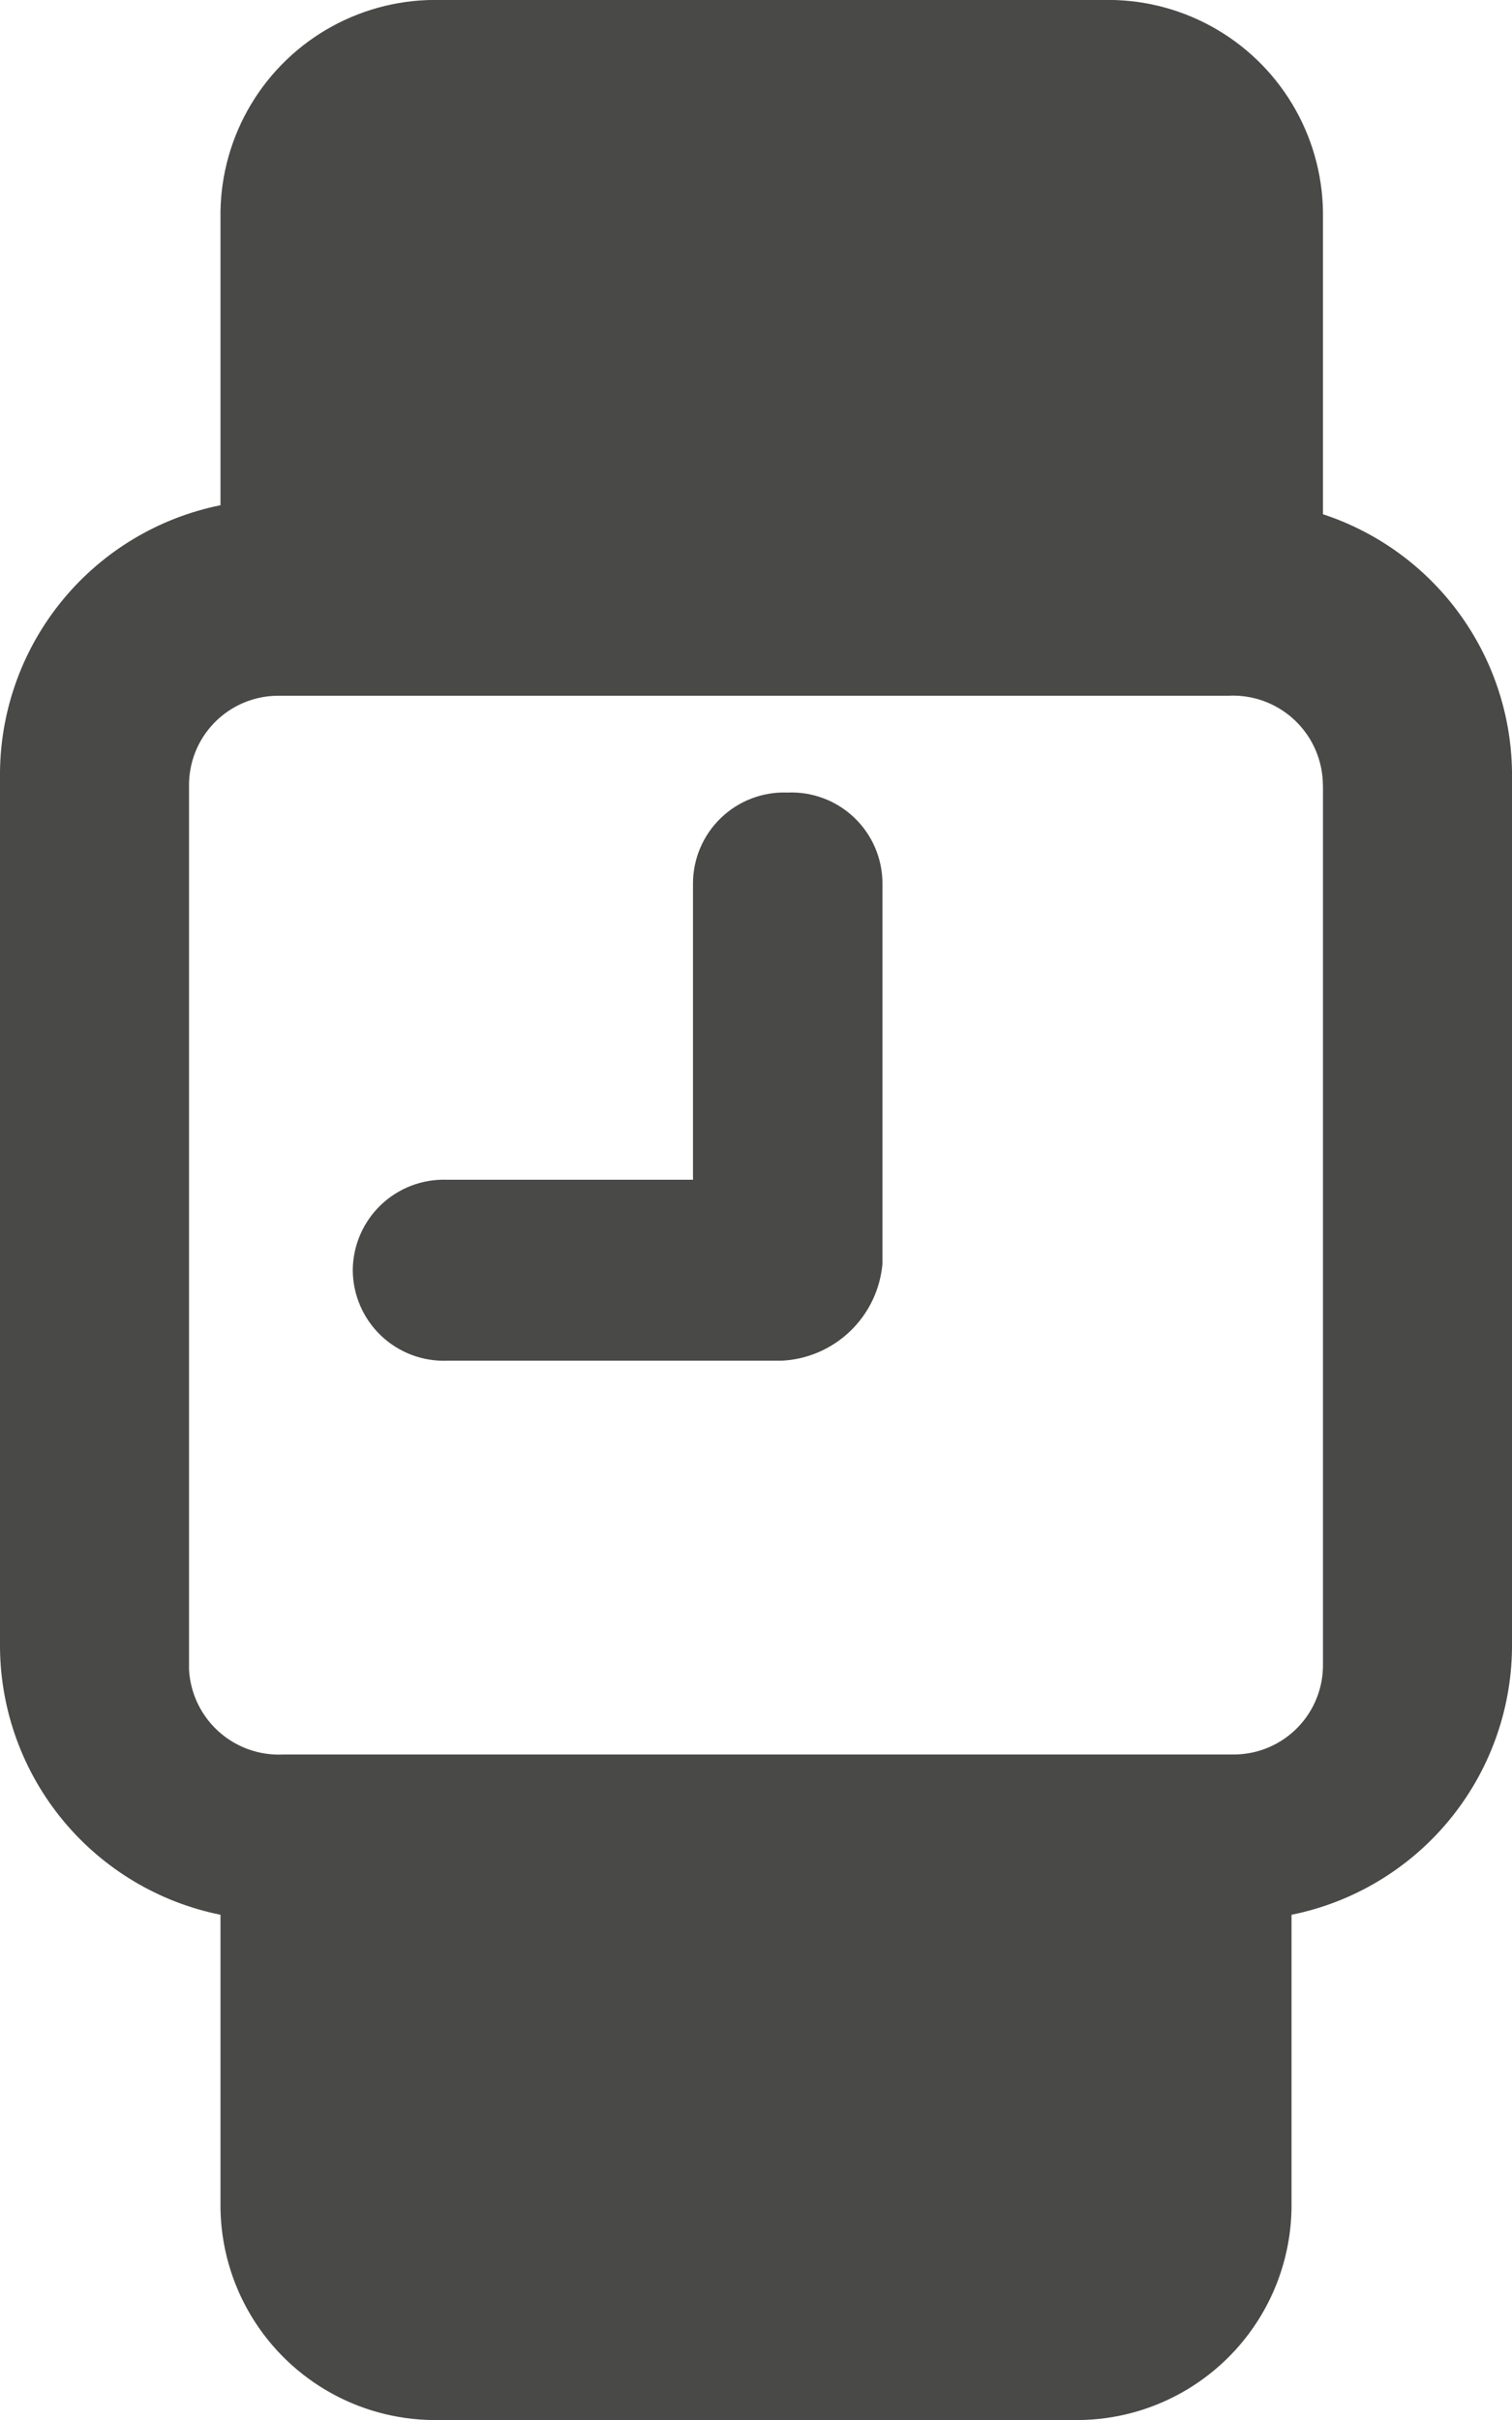 <svg xmlns="http://www.w3.org/2000/svg" xmlns:xlink="http://www.w3.org/1999/xlink" width="13.75" height="22" viewBox="0 0 13.75 22">
  <defs>
    <clipPath id="clip-path">
      <path id="Trazado_201" data-name="Trazado 201" d="M12.031-19.325v-2.75A1.954,1.954,0,0,0,10.026-24H4.01a1.954,1.954,0,0,0-2.005,1.925v2.668A2.5,2.5,0,0,0,0-16.988v7.975a2.5,2.5,0,0,0,2.005,2.42v2.668A1.954,1.954,0,0,0,4.01-2H9.74a1.954,1.954,0,0,0,2.005-1.925V-6.593a2.5,2.5,0,0,0,2.005-2.42v-7.975A2.5,2.5,0,0,0,12.031-19.325Zm0,2.475v7.975a.812.812,0,0,1-.8.825H2.578a.818.818,0,0,1-.859-.77v-8.03a.812.812,0,0,1,.8-.825h8.651a.818.818,0,0,1,.859.77Z" transform="translate(0 24)" fill="#494947"/>
    </clipPath>
    <clipPath id="clip-path-2">
      <path id="Trazado_203" data-name="Trazado 203" d="M7.453-16.14a.828.828,0,0,0-.859.825v2.695H4.359A.828.828,0,0,0,3.5-11.8a.828.828,0,0,0,.859.825H7.4a.967.967,0,0,0,.917-.88v-3.465A.828.828,0,0,0,7.453-16.14Z" transform="translate(-3.5 16.14)" fill="#494947"/>
    </clipPath>
  </defs>
  <g id="Grupo_387" data-name="Grupo 387" transform="translate(0 24)">
    <g id="Grupo_385" data-name="Grupo 385" transform="translate(0 -24)" clip-path="url(#clip-path)">
      <path id="Trazado_200" data-name="Trazado 200" d="M-5-29H17.917V2.167H-5Z" transform="translate(0.417 24.417)" fill="#494947"/>
    </g>
    <g id="Grupo_386" data-name="Grupo 386" transform="translate(3.208 -16.795)" clip-path="url(#clip-path-2)">
      <path id="Trazado_202" data-name="Trazado 202" d="M-1.5-21.14H12.479V-6.8H-1.5Z" transform="translate(-3.083 16.557)" fill="#494947"/>
    </g>
  </g>
</svg>
